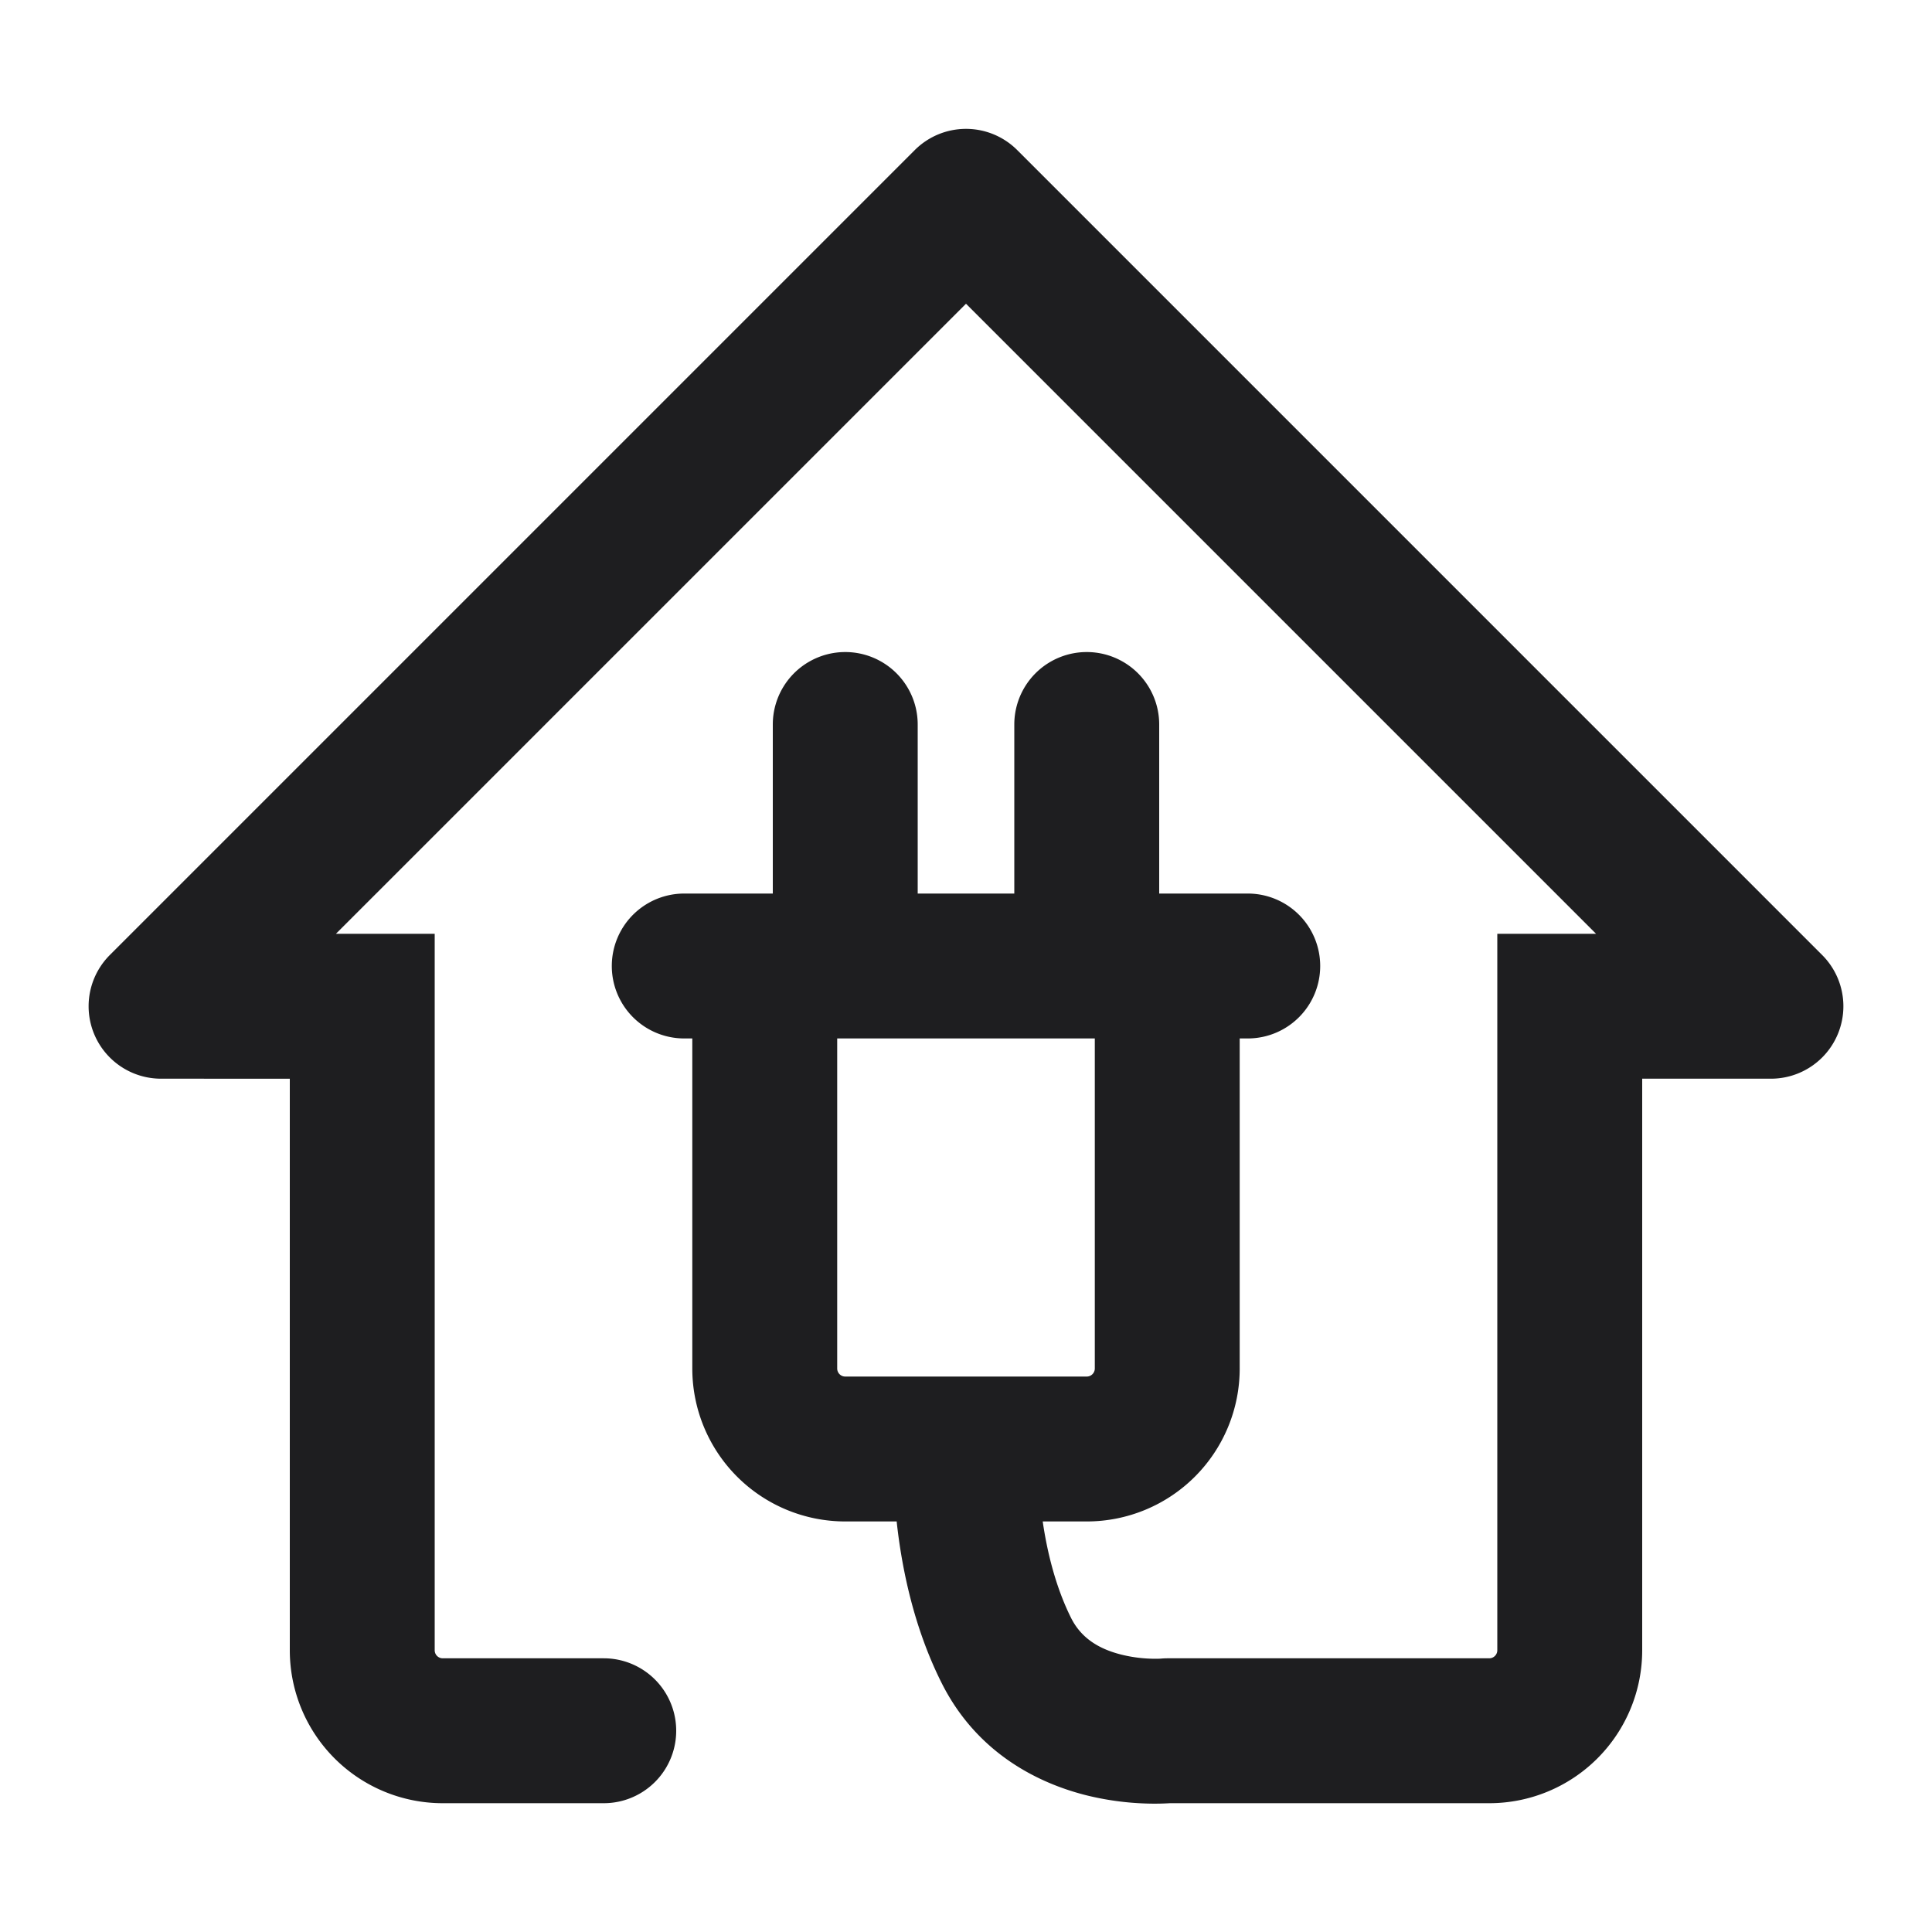 <svg xmlns="http://www.w3.org/2000/svg" fill="none" viewBox="0 0 24 24"><path fill="#1E1E20" fill-rule="evenodd" d="M11.364 1.864a.9.9 0 0 1 1.272 0l10 10A.9.9 0 0 1 22 13.4h-1.6v7.1a1.9 1.9 0 0 1-1.9 1.9h-3.966a3.179 3.179 0 0 1-.294.004 3.55 3.55 0 0 1-.744-.102c-.582-.146-1.358-.513-1.801-1.4-.351-.701-.494-1.442-.554-1.98l-.002-.022h-.64A1.9 1.9 0 0 1 8.6 17v-4.1h-.1a.9.9 0 1 1 0-1.8h1.1V9a.9.9 0 1 1 1.8 0v2.1h1.2V9a.9.9 0 1 1 1.8 0v2.1h1.1a.9.9 0 1 1 0 1.8h-.1V17a1.9 1.9 0 0 1-1.9 1.9h-.547c.056.385.162.817.352 1.198.128.256.352.388.628.457a1.755 1.755 0 0 0 .467.05l.019-.001a.88.88 0 0 1 .081-.004h4a.1.1 0 0 0 .1-.1v-8.9h1.227L12 3.773 4.173 11.6H5.4v8.9a.1.1 0 0 0 .1.1h2a.9.9 0 1 1 0 1.8h-2a1.9 1.9 0 0 1-1.9-1.9v-7.1H2a.9.9 0 0 1-.636-1.536l10-10zM13.6 12.9V17a.1.1 0 0 1-.1.1h-3a.1.1 0 0 1-.1-.1v-4.1h3.2z" clip-rule="evenodd"/></svg>